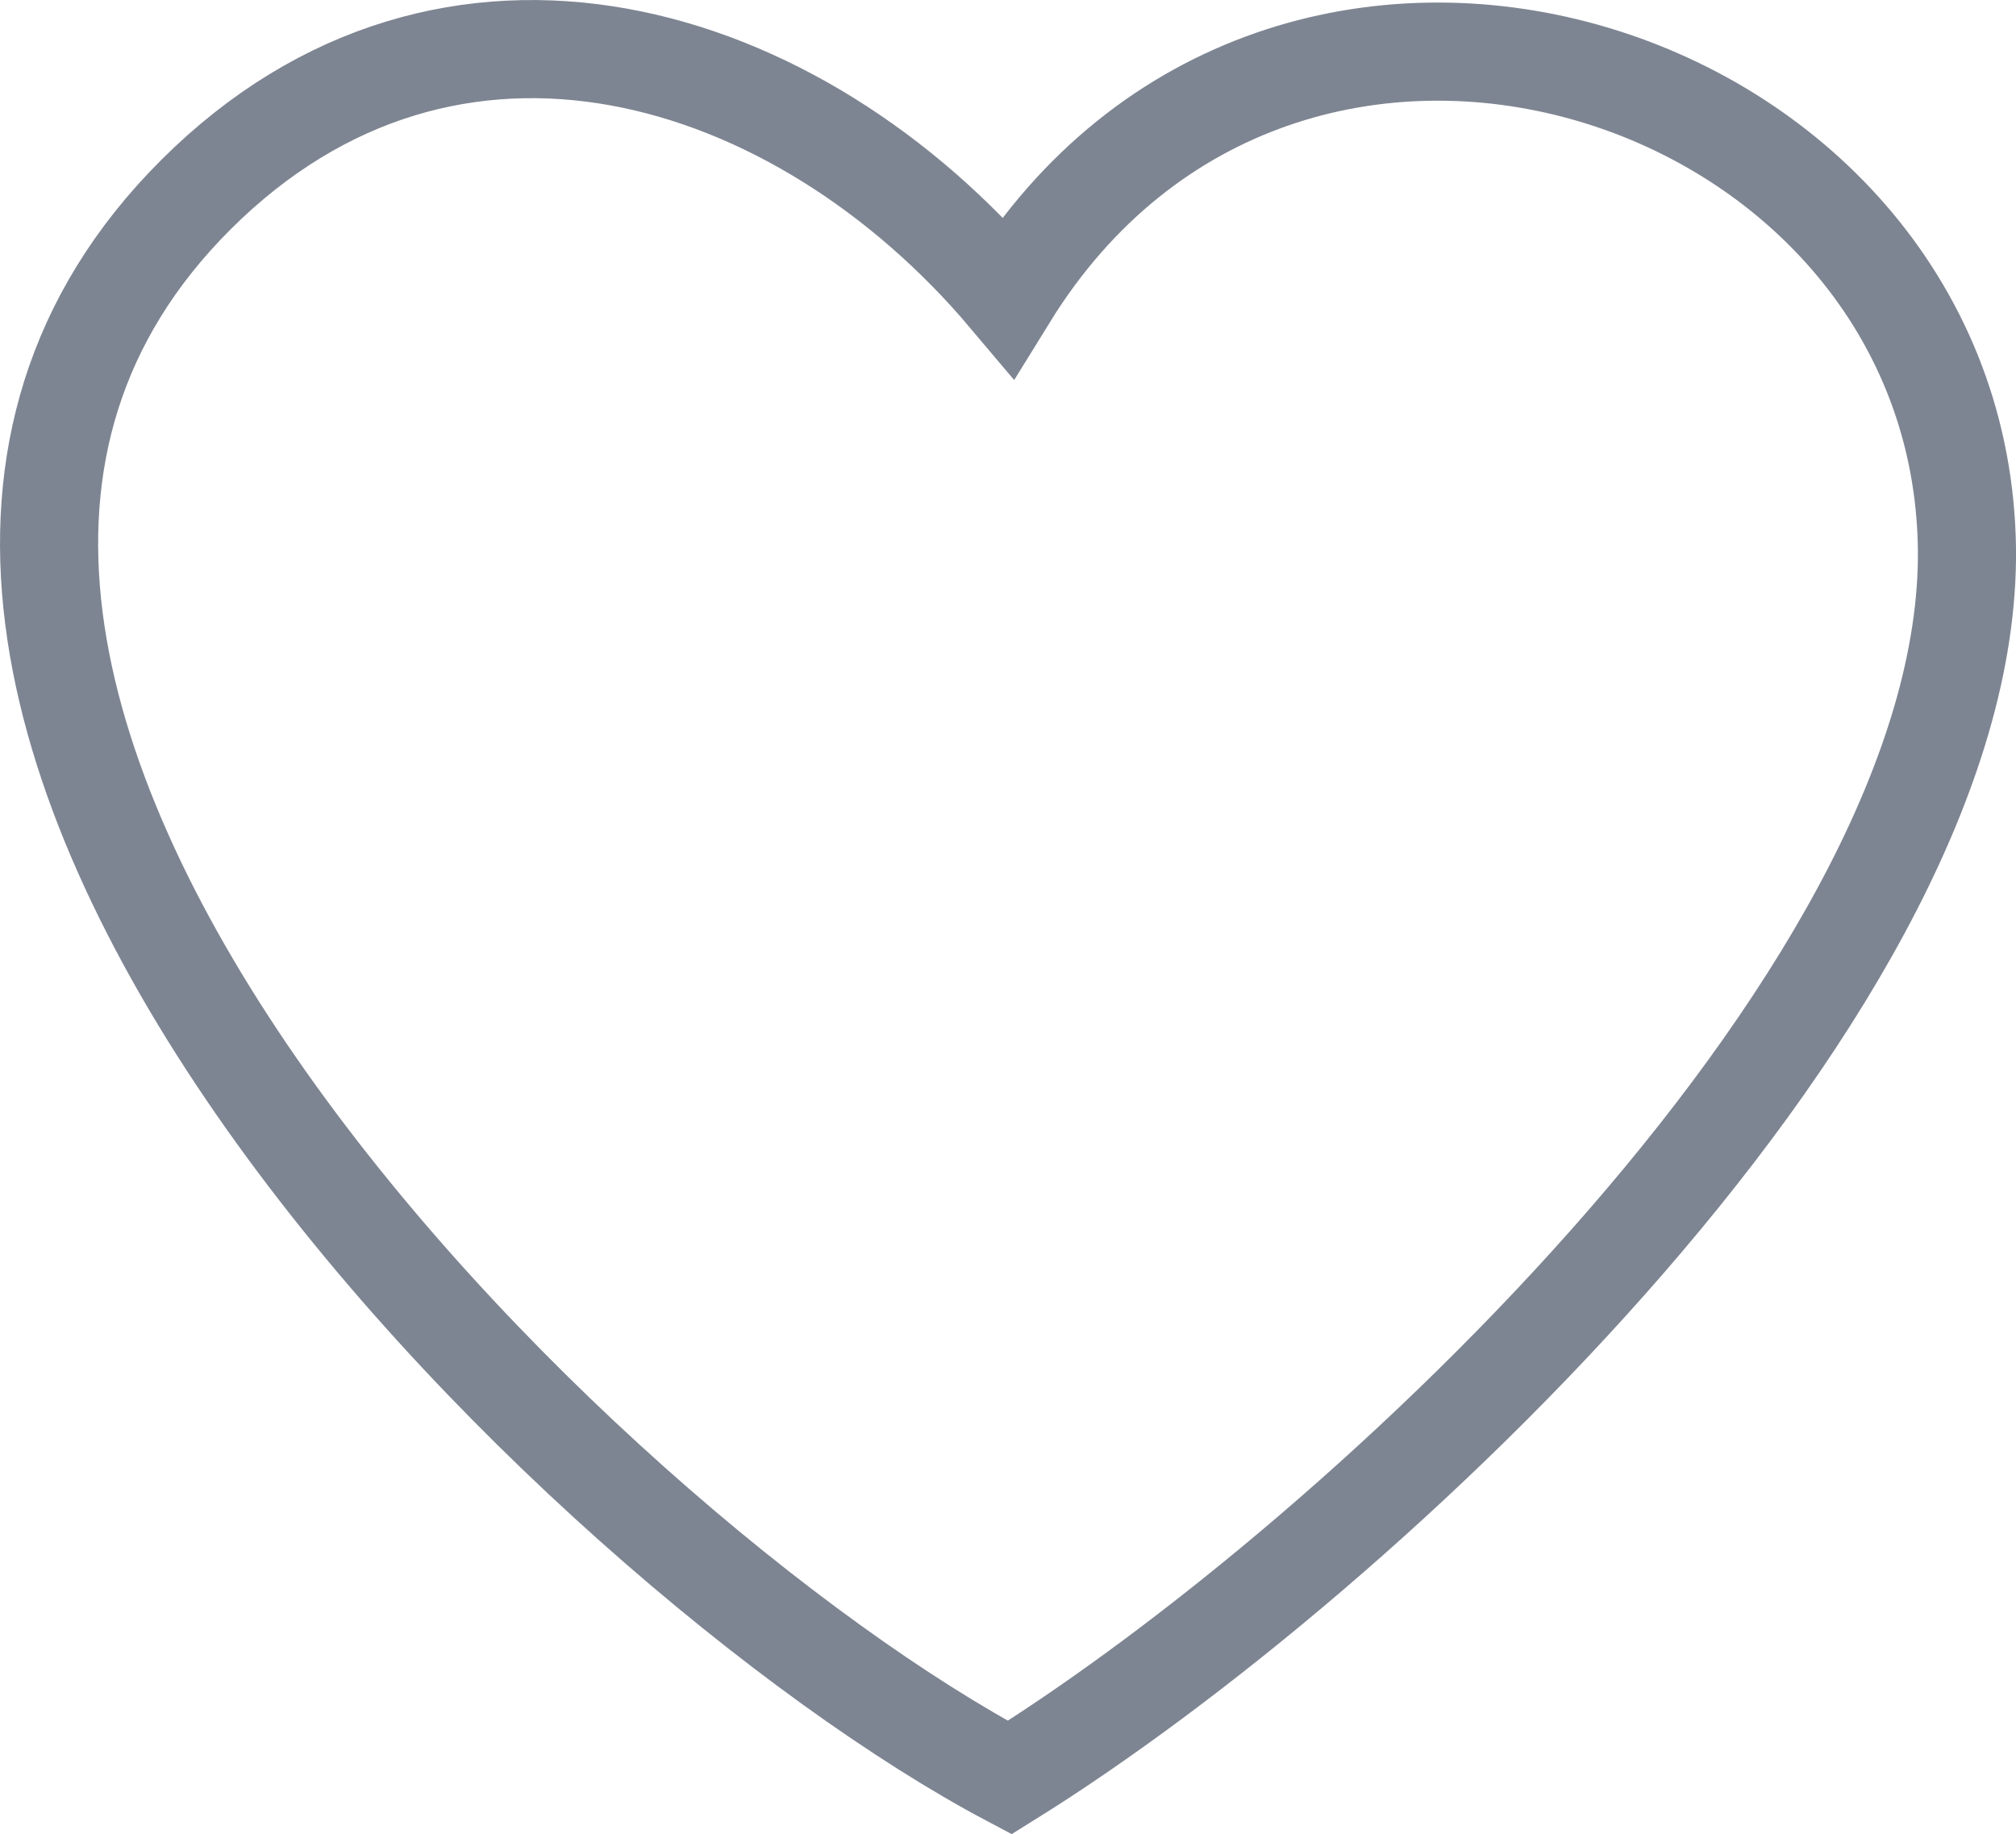 <?xml version="1.0" encoding="UTF-8"?>
<svg id="_圖層_2" data-name="圖層 2" xmlns="http://www.w3.org/2000/svg" viewBox="0 0 82.18 74.76">
  <defs>
    <style>
      .cls-1 {
        fill: none;
        stroke: #7e8592;
        stroke-miterlimit: 10;
        stroke-width: 4px;
      }
    </style>
  </defs>
  <g id="_選擇_初始_" data-name="選擇（初始）">
    <path class="cls-1" d="M41.09,12.09c11.23-18.19,38.42-9.51,39.08,9.84.62,18.03-24.6,41.55-39.01,50.52C23.66,63.19-12.19,28.06,7.99,7.93,18.36-2.41,32.52,1.93,41.09,12.09Z"/>
  </g>
</svg>